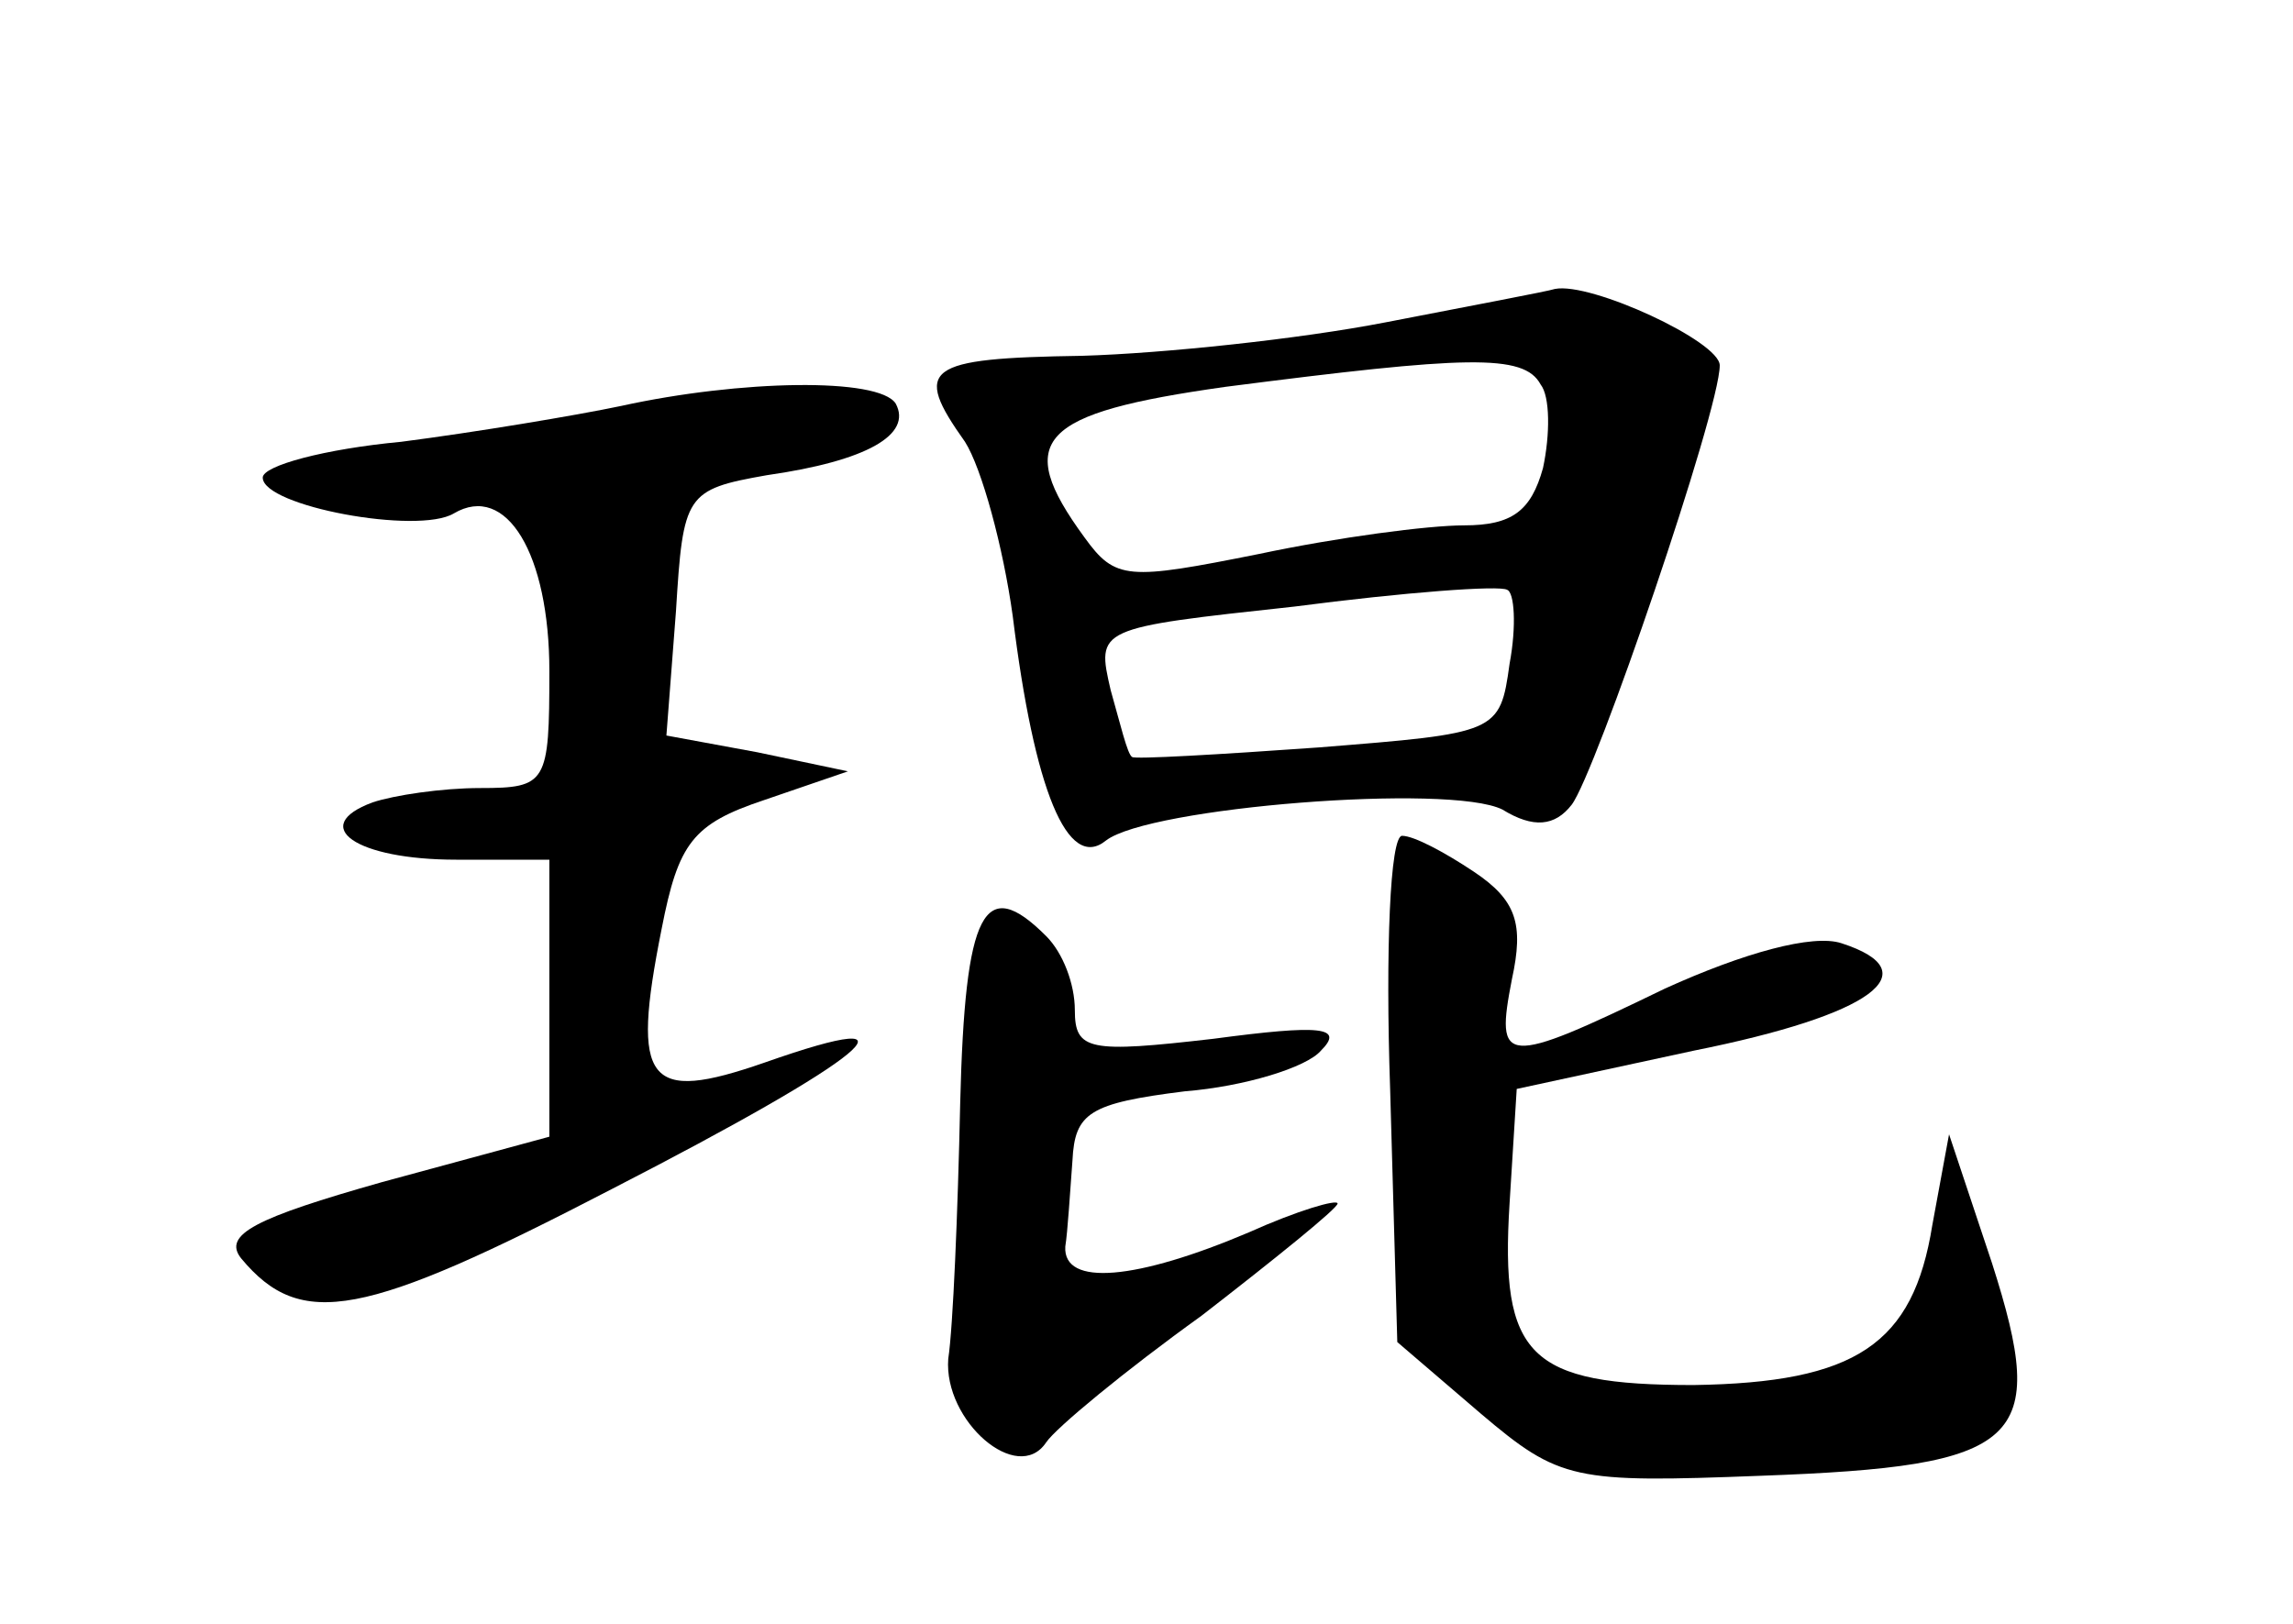 <?xml version="1.0" standalone="no"?>
<!DOCTYPE svg PUBLIC "-//W3C//DTD SVG 20010904//EN"
 "http://www.w3.org/TR/2001/REC-SVG-20010904/DTD/svg10.dtd">
<svg version="1.0" xmlns="http://www.w3.org/2000/svg"
 width="96pt" height="68pt" viewBox="0 0 96 68"
 preserveAspectRatio="xMidYMid meet">
<g transform="translate(0,68) scale(0.1,-0.1)"
fill="#000000" stroke="none">
<path d="M580 545 c-36 -7 -93 -13 -127 -14 -66 -1 -71 -5 -49 -36 7 -11 16
-44 20 -73 9 -73 23 -107 39 -94 18 14 144 24 166 13 13 -8 22 -7 29 2 10 13
62 165 62 184 0 10 -54 35 -69 32 -3 -1 -35 -7 -71 -14z m65 -26 c4 -5 4 -21
1 -35 -5 -18 -13 -24 -33 -24 -15 0 -53 -5 -86 -12 -55 -11 -60 -11 -73 7 -30
41 -19 52 59 63 101 13 125 14 132 1z m-13 -117 c-4 -29 -5 -29 -80 -35 -42
-3 -77 -5 -78 -4 -2 1 -5 14 -9 28 -6 26 -6 26 77 35 46 6 86 9 89 7 3 -1 4
-15 1 -31z"/>
<path d="M260 510 c-19 -4 -61 -11 -92 -15 -32 -3 -58 -10 -58 -15 0 -12 65
-24 80 -15 22 13 40 -17 40 -66 0 -47 -1 -49 -29 -49 -16 0 -36 -3 -45 -6 -27
-10 -7 -24 35 -24 l39 0 0 -58 0 -58 -70 -19 c-53 -15 -67 -22 -59 -32 25 -30
51 -25 155 29 107 55 135 78 64 53 -49 -17 -56 -9 -43 56 7 36 13 44 43 54
l35 12 -38 8 -38 7 4 52 c3 49 4 51 38 57 42 6 61 17 54 30 -7 11 -65 10 -115
-1z"/>
<path d="M582 224 l3 -106 35 -30 c33 -28 39 -29 117 -26 110 4 121 14 97 89
l-18 54 -7 -38 c-8 -50 -32 -66 -100 -67 -69 0 -81 12 -77 76 l3 48 74 16 c75
15 99 33 62 45 -12 4 -41 -4 -74 -19 -68 -33 -71 -32 -64 4 5 23 2 33 -16 45
-12 8 -25 15 -30 15 -5 0 -7 -48 -5 -106z"/>
<path d="M402 218 c-1 -46 -3 -94 -5 -107 -2 -26 29 -53 41 -35 4 6 33 30 65
53 31 24 57 45 57 47 0 2 -17 -3 -37 -12 -47 -20 -78 -23 -77 -6 1 6 2 23 3
36 1 20 7 24 47 29 25 2 51 10 57 17 10 10 0 11 -45 5 -52 -6 -58 -5 -58 12 0
11 -5 24 -12 31 -26 26 -34 11 -36 -70z"/>
</g>
</svg>
